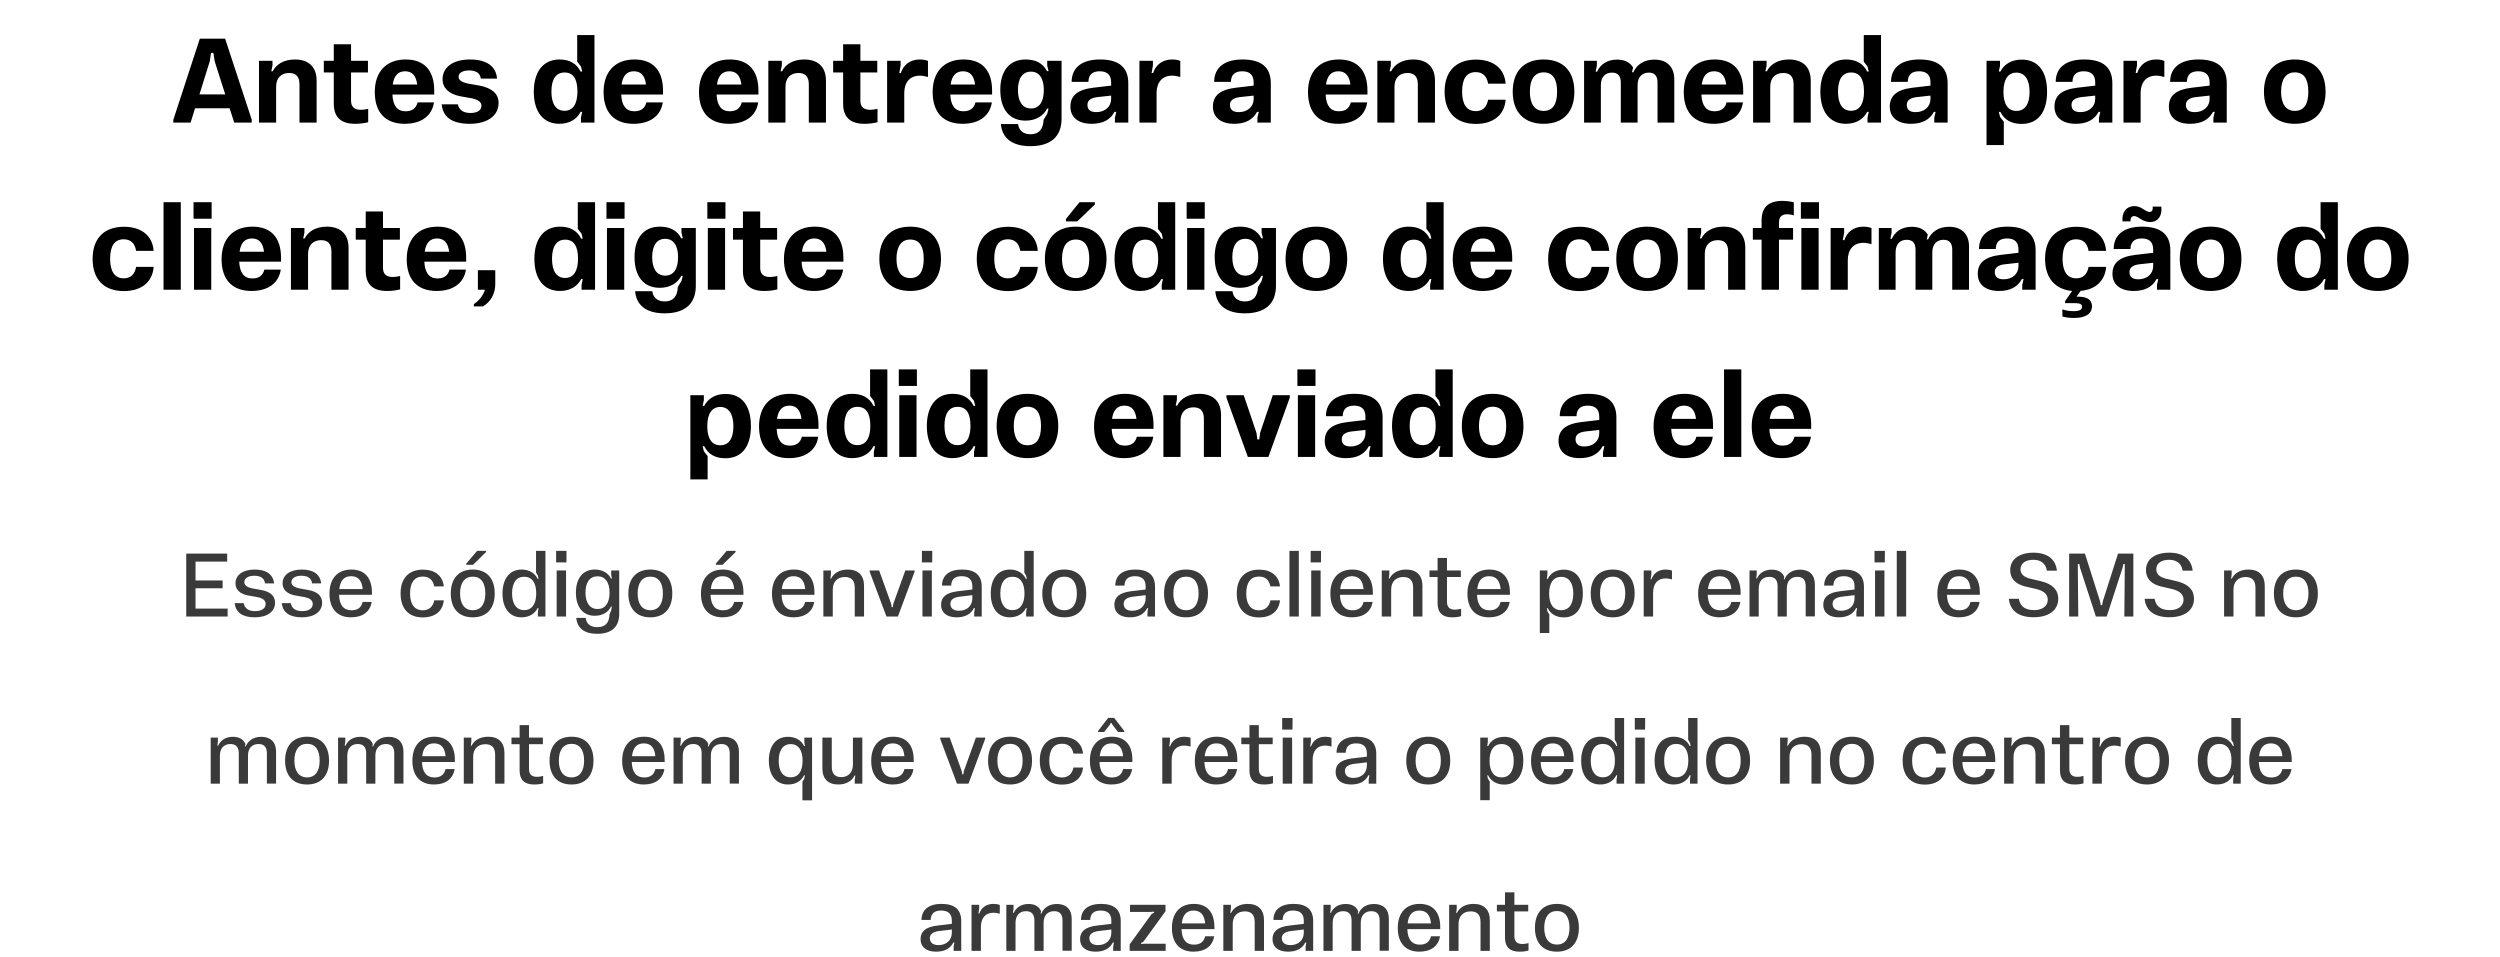 <svg width="329" height="126" viewBox="0 0 329 126" fill="none" xmlns="http://www.w3.org/2000/svg">
<path d="M26.297 5.092H29.625L33.129 15.748V16.132H30.825L30.217 14.244H25.673L25.081 16.132H22.809V15.764L26.297 5.092ZM27.609 8.052L26.249 12.42H29.641L28.249 8.052L28.089 6.964H27.769L27.609 8.052ZM38.803 7.828C40.643 7.828 41.667 8.836 41.667 10.612V16.132H39.411V11.092C39.411 10.1 38.963 9.604 38.051 9.604C37.011 9.604 36.339 10.26 36.339 11.396V16.132H34.083V8.004H35.859V8.628L35.699 9.38H35.891C36.339 8.484 37.331 7.828 38.803 7.828ZM47.478 14.452C47.766 14.452 48.086 14.404 48.454 14.324V16.084C47.894 16.228 47.318 16.292 46.726 16.292C44.854 16.292 43.926 15.412 43.926 13.636V12.676V9.54H42.614V8.004H43.926V5.828H46.198V8.004H48.422V9.54H46.198V12.532V13.252C46.198 14.052 46.63 14.452 47.478 14.452ZM57.145 11.94V12.436H51.641C51.705 13.908 52.281 14.644 53.368 14.644C54.233 14.644 54.761 14.26 54.953 13.476H57.112C56.856 15.204 55.496 16.292 53.257 16.292C50.712 16.292 49.321 14.788 49.321 12.116C49.321 9.428 50.84 7.828 53.385 7.828C55.833 7.828 57.145 9.268 57.145 11.94ZM53.321 9.38C52.392 9.38 51.849 9.956 51.688 11.124H54.904C54.761 9.956 54.233 9.38 53.321 9.38ZM61.823 16.292C59.519 16.292 58.287 15.444 58.127 13.732H60.255C60.415 14.484 60.975 14.868 61.919 14.868C62.799 14.868 63.359 14.532 63.359 13.908C63.359 13.428 62.927 13.108 62.063 12.932L60.527 12.66C59.039 12.356 58.239 11.54 58.239 10.436C58.239 8.852 59.599 7.828 61.855 7.828C64.047 7.828 65.295 8.74 65.407 10.34H63.279C63.167 9.62 62.655 9.268 61.711 9.268C60.863 9.268 60.351 9.604 60.351 10.116C60.351 10.548 60.783 10.836 61.647 11.012L63.135 11.268C64.783 11.604 65.615 12.356 65.615 13.556C65.615 15.236 64.127 16.292 61.823 16.292ZM75.959 8.116V4.612H78.231V16.132H76.455V15.476L76.615 14.724H76.407C75.943 15.636 74.999 16.292 73.607 16.292C71.511 16.292 70.247 14.74 70.247 12.068C70.247 9.396 71.527 7.828 73.623 7.828C74.951 7.828 75.879 8.356 76.407 9.412H76.615L76.455 8.756L75.959 8.116ZM74.295 14.58C75.383 14.58 75.991 13.7 75.991 12.052C75.991 10.372 75.431 9.54 74.295 9.54C73.159 9.54 72.567 10.436 72.567 12.052C72.567 13.668 73.159 14.58 74.295 14.58ZM87.254 11.94V12.436H81.751C81.814 13.908 82.391 14.644 83.478 14.644C84.343 14.644 84.871 14.26 85.062 13.476H87.222C86.966 15.204 85.606 16.292 83.367 16.292C80.823 16.292 79.43 14.788 79.43 12.116C79.43 9.428 80.951 7.828 83.495 7.828C85.942 7.828 87.254 9.268 87.254 11.94ZM83.43 9.38C82.502 9.38 81.959 9.956 81.799 11.124H85.014C84.871 9.956 84.343 9.38 83.43 9.38ZM99.809 11.94V12.436H94.305C94.37 13.908 94.945 14.644 96.034 14.644C96.897 14.644 97.425 14.26 97.618 13.476H99.778C99.522 15.204 98.162 16.292 95.921 16.292C93.377 16.292 91.986 14.788 91.986 12.116C91.986 9.428 93.505 7.828 96.049 7.828C98.498 7.828 99.809 9.268 99.809 11.94ZM95.986 9.38C95.058 9.38 94.513 9.956 94.353 11.124H97.57C97.425 9.956 96.897 9.38 95.986 9.38ZM105.832 7.828C107.672 7.828 108.696 8.836 108.696 10.612V16.132H106.44V11.092C106.44 10.1 105.992 9.604 105.08 9.604C104.04 9.604 103.368 10.26 103.368 11.396V16.132H101.112V8.004H102.888V8.628L102.728 9.38H102.92C103.368 8.484 104.36 7.828 105.832 7.828ZM114.506 14.452C114.794 14.452 115.114 14.404 115.482 14.324V16.084C114.922 16.228 114.346 16.292 113.754 16.292C111.882 16.292 110.954 15.412 110.954 13.636V12.676V9.54H109.642V8.004H110.954V5.828H113.226V8.004H115.45V9.54H113.226V12.532V13.252C113.226 14.052 113.658 14.452 114.506 14.452ZM121.033 7.828C121.465 7.828 121.833 7.892 122.121 8.02V10.132C121.753 10.02 121.385 9.956 121.049 9.956C119.769 9.956 119.001 10.82 119.001 12.244V16.132H116.745V8.004H118.521V8.612L118.345 9.604H118.553C118.873 8.564 119.753 7.828 121.033 7.828ZM130.56 11.94V12.436H125.056C125.12 13.908 125.696 14.644 126.784 14.644C127.648 14.644 128.176 14.26 128.368 13.476H130.528C130.272 15.204 128.912 16.292 126.672 16.292C124.128 16.292 122.736 14.788 122.736 12.116C122.736 9.428 124.256 7.828 126.8 7.828C129.248 7.828 130.56 9.268 130.56 11.94ZM126.736 9.38C125.808 9.38 125.264 9.956 125.104 11.124H128.32C128.176 9.956 127.648 9.38 126.736 9.38ZM137.815 8.628V8.004H139.703V15.604C139.703 17.924 138.343 19.236 135.591 19.236C133.207 19.236 131.863 18.18 131.719 16.324H133.975C134.087 17.156 134.647 17.668 135.607 17.668C136.711 17.668 137.287 17.028 137.335 15.764L137.815 14.98L137.991 14.292H137.799C137.335 15.204 136.375 15.876 134.967 15.876C132.839 15.876 131.639 14.372 131.639 11.828C131.639 9.332 132.839 7.828 134.967 7.828C136.327 7.828 137.255 8.34 137.783 9.364H137.991L137.815 8.628ZM137.367 11.844C137.367 10.308 136.759 9.428 135.671 9.428C134.567 9.428 133.959 10.324 133.959 11.844C133.959 13.38 134.583 14.276 135.671 14.276C136.759 14.276 137.367 13.428 137.367 11.844ZM144.771 7.828C147.251 7.828 148.483 8.868 148.483 10.948V16.132H146.723V15.492L146.899 14.724H146.675C146.115 15.764 145.123 16.292 143.667 16.292C141.875 16.292 140.867 15.428 140.867 14.036C140.867 12.612 141.763 11.796 143.891 11.54L146.227 11.268V10.852C146.227 9.876 145.731 9.38 144.723 9.38C143.747 9.38 143.251 9.844 143.235 10.772H141.027C141.043 8.868 142.403 7.828 144.771 7.828ZM144.275 14.756C145.411 14.756 146.227 14.052 146.227 13.012V12.58L144.339 12.788C143.523 12.9 143.107 13.236 143.107 13.796C143.107 14.436 143.491 14.756 144.275 14.756ZM154.237 7.828C154.669 7.828 155.037 7.892 155.325 8.02V10.132C154.957 10.02 154.589 9.956 154.253 9.956C152.973 9.956 152.205 10.82 152.205 12.244V16.132H149.949V8.004H151.725V8.612L151.549 9.604H151.757C152.077 8.564 152.957 7.828 154.237 7.828ZM163.525 7.828C166.005 7.828 167.237 8.868 167.237 10.948V16.132H165.477V15.492L165.653 14.724H165.429C164.869 15.764 163.877 16.292 162.421 16.292C160.629 16.292 159.621 15.428 159.621 14.036C159.621 12.612 160.517 11.796 162.645 11.54L164.981 11.268V10.852C164.981 9.876 164.485 9.38 163.477 9.38C162.501 9.38 162.005 9.844 161.989 10.772H159.781C159.797 8.868 161.157 7.828 163.525 7.828ZM163.029 14.756C164.165 14.756 164.981 14.052 164.981 13.012V12.58L163.093 12.788C162.277 12.9 161.861 13.236 161.861 13.796C161.861 14.436 162.245 14.756 163.029 14.756ZM179.956 11.94V12.436H174.452C174.516 13.908 175.092 14.644 176.18 14.644C177.044 14.644 177.572 14.26 177.764 13.476H179.924C179.668 15.204 178.308 16.292 176.068 16.292C173.524 16.292 172.132 14.788 172.132 12.116C172.132 9.428 173.652 7.828 176.196 7.828C178.644 7.828 179.956 9.268 179.956 11.94ZM176.132 9.38C175.204 9.38 174.66 9.956 174.5 11.124H177.716C177.572 9.956 177.044 9.38 176.132 9.38ZM185.978 7.828C187.818 7.828 188.842 8.836 188.842 10.612V16.132H186.586V11.092C186.586 10.1 186.138 9.604 185.226 9.604C184.186 9.604 183.514 10.26 183.514 11.396V16.132H181.258V8.004H183.034V8.628L182.874 9.38H183.066C183.514 8.484 184.506 7.828 185.978 7.828ZM194.221 16.308C191.597 16.308 190.109 14.756 190.109 12.068C190.109 9.38 191.613 7.844 194.237 7.844C196.525 7.844 197.997 9.012 198.141 11.012H195.837C195.661 10.004 195.117 9.492 194.205 9.492C193.005 9.492 192.413 10.356 192.413 12.068C192.413 13.732 193.037 14.628 194.205 14.628C195.101 14.628 195.645 14.132 195.837 13.124H198.141C197.997 15.108 196.541 16.308 194.221 16.308ZM203.138 16.292C200.562 16.292 199.074 14.74 199.074 12.068C199.074 9.38 200.562 7.828 203.138 7.828C205.714 7.828 207.186 9.38 207.186 12.068C207.186 14.74 205.746 16.292 203.138 16.292ZM203.138 14.596C204.322 14.596 204.914 13.748 204.914 12.068C204.914 10.372 204.322 9.524 203.138 9.524C201.97 9.524 201.33 10.42 201.33 12.068C201.33 13.684 201.97 14.596 203.138 14.596ZM217.714 7.844C219.378 7.844 220.338 8.804 220.338 10.452V16.132H218.13V10.868C218.13 9.988 217.746 9.556 216.978 9.556C216.082 9.556 215.506 10.164 215.506 11.204V16.132H213.298V10.868C213.298 9.988 212.914 9.556 212.13 9.556C211.234 9.556 210.674 10.164 210.674 11.204V16.132H208.466V8.004H210.146V8.644L209.986 9.428H210.178C210.578 8.516 211.474 7.844 212.802 7.844C213.794 7.844 214.498 8.196 214.914 8.884L214.77 9.508H214.946C215.394 8.532 216.306 7.844 217.714 7.844ZM229.406 11.94V12.436H223.902C223.966 13.908 224.542 14.644 225.63 14.644C226.494 14.644 227.022 14.26 227.214 13.476H229.374C229.118 15.204 227.758 16.292 225.518 16.292C222.974 16.292 221.582 14.788 221.582 12.116C221.582 9.428 223.102 7.828 225.646 7.828C228.094 7.828 229.406 9.268 229.406 11.94ZM225.582 9.38C224.654 9.38 224.11 9.956 223.95 11.124H227.166C227.022 9.956 226.494 9.38 225.582 9.38ZM235.428 7.828C237.268 7.828 238.292 8.836 238.292 10.612V16.132H236.036V11.092C236.036 10.1 235.588 9.604 234.676 9.604C233.636 9.604 232.964 10.26 232.964 11.396V16.132H230.708V8.004H232.484V8.628L232.324 9.38H232.516C232.964 8.484 233.956 7.828 235.428 7.828ZM245.271 8.116V4.612H247.543V16.132H245.767V15.476L245.927 14.724H245.719C245.255 15.636 244.311 16.292 242.919 16.292C240.823 16.292 239.559 14.74 239.559 12.068C239.559 9.396 240.839 7.828 242.935 7.828C244.263 7.828 245.191 8.356 245.719 9.412H245.927L245.767 8.756L245.271 8.116ZM243.607 14.58C244.695 14.58 245.303 13.7 245.303 12.052C245.303 10.372 244.743 9.54 243.607 9.54C242.471 9.54 241.879 10.436 241.879 12.052C241.879 13.668 242.471 14.58 243.607 14.58ZM252.597 7.828C255.077 7.828 256.309 8.868 256.309 10.948V16.132H254.549V15.492L254.725 14.724H254.501C253.941 15.764 252.949 16.292 251.493 16.292C249.701 16.292 248.693 15.428 248.693 14.036C248.693 12.612 249.589 11.796 251.717 11.54L254.053 11.268V10.852C254.053 9.876 253.557 9.38 252.549 9.38C251.573 9.38 251.077 9.844 251.061 10.772H248.853C248.869 8.868 250.229 7.828 252.597 7.828ZM252.101 14.756C253.237 14.756 254.053 14.052 254.053 13.012V12.58L252.165 12.788C251.349 12.9 250.933 13.236 250.933 13.796C250.933 14.436 251.317 14.756 252.101 14.756ZM266.052 7.844C268.212 7.844 269.396 9.38 269.396 12.068C269.396 14.772 268.196 16.308 266.036 16.308C264.708 16.308 263.78 15.78 263.252 14.724H263.044L263.204 15.38L263.7 16.02V19.092H261.428V8.004H263.204V8.66L263.044 9.412H263.252C263.716 8.5 264.66 7.844 266.052 7.844ZM265.364 14.596C266.5 14.596 267.092 13.7 267.092 12.084C267.092 10.484 266.468 9.556 265.364 9.556C264.276 9.556 263.652 10.436 263.652 12.084C263.652 13.732 264.26 14.596 265.364 14.596ZM274.273 7.828C276.753 7.828 277.985 8.868 277.985 10.948V16.132H276.225V15.492L276.401 14.724H276.177C275.617 15.764 274.625 16.292 273.169 16.292C271.377 16.292 270.369 15.428 270.369 14.036C270.369 12.612 271.265 11.796 273.393 11.54L275.729 11.268V10.852C275.729 9.876 275.233 9.38 274.225 9.38C273.249 9.38 272.753 9.844 272.737 10.772H270.529C270.545 8.868 271.905 7.828 274.273 7.828ZM273.777 14.756C274.913 14.756 275.729 14.052 275.729 13.012V12.58L273.841 12.788C273.025 12.9 272.609 13.236 272.609 13.796C272.609 14.436 272.993 14.756 273.777 14.756ZM283.739 7.828C284.171 7.828 284.539 7.892 284.827 8.02V10.132C284.459 10.02 284.091 9.956 283.755 9.956C282.475 9.956 281.707 10.82 281.707 12.244V16.132H279.451V8.004H281.227V8.612L281.051 9.604H281.259C281.579 8.564 282.459 7.828 283.739 7.828ZM289.329 7.828C291.809 7.828 293.041 8.868 293.041 10.948V16.132H291.281V15.492L291.457 14.724H291.233C290.673 15.764 289.681 16.292 288.225 16.292C286.433 16.292 285.425 15.428 285.425 14.036C285.425 12.612 286.321 11.796 288.449 11.54L290.785 11.268V10.852C290.785 9.876 290.289 9.38 289.281 9.38C288.305 9.38 287.809 9.844 287.793 10.772H285.585C285.601 8.868 286.961 7.828 289.329 7.828ZM288.833 14.756C289.969 14.756 290.785 14.052 290.785 13.012V12.58L288.897 12.788C288.081 12.9 287.665 13.236 287.665 13.796C287.665 14.436 288.049 14.756 288.833 14.756ZM301.999 16.292C299.423 16.292 297.935 14.74 297.935 12.068C297.935 9.38 299.423 7.828 301.999 7.828C304.575 7.828 306.047 9.38 306.047 12.068C306.047 14.74 304.607 16.292 301.999 16.292ZM301.999 14.596C303.183 14.596 303.775 13.748 303.775 12.068C303.775 10.372 303.183 9.524 301.999 9.524C300.831 9.524 300.191 10.42 300.191 12.068C300.191 13.684 300.831 14.596 301.999 14.596ZM16.299 38.308C13.675 38.308 12.187 36.756 12.187 34.068C12.187 31.38 13.691 29.844 16.315 29.844C18.603 29.844 20.075 31.012 20.219 33.012H17.915C17.739 32.004 17.195 31.492 16.283 31.492C15.083 31.492 14.491 32.356 14.491 34.068C14.491 35.732 15.115 36.628 16.283 36.628C17.179 36.628 17.723 36.132 17.915 35.124H20.219C20.075 37.108 18.619 38.308 16.299 38.308ZM23.792 38.132H21.52V26.612H23.792V38.132ZM27.851 28.788H25.466V26.612H27.851V28.788ZM27.802 38.132H25.53V30.004H27.802V38.132ZM36.984 33.94V34.436H31.48C31.544 35.908 32.12 36.644 33.208 36.644C34.072 36.644 34.6 36.26 34.792 35.476H36.952C36.696 37.204 35.336 38.292 33.096 38.292C30.552 38.292 29.16 36.788 29.16 34.116C29.16 31.428 30.68 29.828 33.224 29.828C35.672 29.828 36.984 31.268 36.984 33.94ZM33.16 31.38C32.232 31.38 31.688 31.956 31.528 33.124H34.744C34.6 31.956 34.072 31.38 33.16 31.38ZM43.006 29.828C44.846 29.828 45.87 30.836 45.87 32.612V38.132H43.614V33.092C43.614 32.1 43.166 31.604 42.254 31.604C41.214 31.604 40.542 32.26 40.542 33.396V38.132H38.286V30.004H40.062V30.628L39.902 31.38H40.094C40.542 30.484 41.534 29.828 43.006 29.828ZM51.681 36.452C51.969 36.452 52.289 36.404 52.657 36.324V38.084C52.097 38.228 51.521 38.292 50.929 38.292C49.057 38.292 48.129 37.412 48.129 35.636V34.676V31.54H46.817V30.004H48.129V27.828H50.401V30.004H52.625V31.54H50.401V34.532V35.252C50.401 36.052 50.833 36.452 51.681 36.452ZM61.348 33.94V34.436H55.844C55.908 35.908 56.484 36.644 57.572 36.644C58.436 36.644 58.964 36.26 59.156 35.476H61.316C61.06 37.204 59.7 38.292 57.46 38.292C54.916 38.292 53.524 36.788 53.524 34.116C53.524 31.428 55.044 29.828 57.588 29.828C60.036 29.828 61.348 31.268 61.348 33.94ZM57.524 31.38C56.596 31.38 56.052 31.956 55.892 33.124H59.108C58.964 31.956 58.436 31.38 57.524 31.38ZM62.89 38.132V35.556H65.178V37.412C65.178 38.628 64.57 39.732 63.562 40.324H62.362V40.02C63.098 39.524 63.578 38.884 63.818 38.132H62.89ZM76.037 30.116V26.612H78.309V38.132H76.533V37.476L76.693 36.724H76.485C76.021 37.636 75.077 38.292 73.685 38.292C71.589 38.292 70.325 36.74 70.325 34.068C70.325 31.396 71.605 29.828 73.701 29.828C75.029 29.828 75.957 30.356 76.485 31.412H76.693L76.533 30.756L76.037 30.116ZM74.373 36.58C75.461 36.58 76.069 35.7 76.069 34.052C76.069 32.372 75.509 31.54 74.373 31.54C73.237 31.54 72.645 32.436 72.645 34.052C72.645 35.668 73.237 36.58 74.373 36.58ZM82.195 28.788H79.811V26.612H82.195V28.788ZM82.147 38.132H79.876V30.004H82.147V38.132ZM89.681 30.628V30.004H91.569V37.604C91.569 39.924 90.209 41.236 87.457 41.236C85.073 41.236 83.729 40.18 83.585 38.324H85.841C85.953 39.156 86.513 39.668 87.473 39.668C88.577 39.668 89.153 39.028 89.201 37.764L89.681 36.98L89.857 36.292H89.665C89.201 37.204 88.241 37.876 86.833 37.876C84.705 37.876 83.505 36.372 83.505 33.828C83.505 31.332 84.705 29.828 86.833 29.828C88.193 29.828 89.121 30.34 89.649 31.364H89.857L89.681 30.628ZM89.233 33.844C89.233 32.308 88.625 31.428 87.537 31.428C86.433 31.428 85.825 32.324 85.825 33.844C85.825 35.38 86.449 36.276 87.537 36.276C88.625 36.276 89.233 35.428 89.233 33.844ZM95.469 28.788H93.085V26.612H95.469V28.788ZM95.421 38.132H93.149V30.004H95.421V38.132ZM101.323 36.452C101.611 36.452 101.931 36.404 102.299 36.324V38.084C101.739 38.228 101.163 38.292 100.571 38.292C98.699 38.292 97.771 37.412 97.771 35.636V34.676V31.54H96.459V30.004H97.771V27.828H100.043V30.004H102.267V31.54H100.043V34.532V35.252C100.043 36.052 100.475 36.452 101.323 36.452ZM110.99 33.94V34.436H105.486C105.55 35.908 106.126 36.644 107.214 36.644C108.078 36.644 108.606 36.26 108.798 35.476H110.958C110.702 37.204 109.342 38.292 107.102 38.292C104.558 38.292 103.166 36.788 103.166 34.116C103.166 31.428 104.686 29.828 107.23 29.828C109.678 29.828 110.99 31.268 110.99 33.94ZM107.166 31.38C106.238 31.38 105.694 31.956 105.534 33.124H108.75C108.606 31.956 108.078 31.38 107.166 31.38ZM119.785 38.292C117.209 38.292 115.721 36.74 115.721 34.068C115.721 31.38 117.209 29.828 119.785 29.828C122.361 29.828 123.833 31.38 123.833 34.068C123.833 36.74 122.393 38.292 119.785 38.292ZM119.785 36.596C120.969 36.596 121.561 35.748 121.561 34.068C121.561 32.372 120.969 31.524 119.785 31.524C118.617 31.524 117.977 32.42 117.977 34.068C117.977 35.684 118.617 36.596 119.785 36.596ZM132.653 38.308C130.029 38.308 128.541 36.756 128.541 34.068C128.541 31.38 130.045 29.844 132.669 29.844C134.957 29.844 136.429 31.012 136.573 33.012H134.269C134.093 32.004 133.549 31.492 132.637 31.492C131.437 31.492 130.845 32.356 130.845 34.068C130.845 35.732 131.469 36.628 132.637 36.628C133.533 36.628 134.077 36.132 134.269 35.124H136.573C136.429 37.108 134.973 38.308 132.653 38.308ZM141.762 29.14H140.274V28.82L142.066 26.612H144.082V26.916L141.762 29.14ZM141.57 38.292C138.994 38.292 137.506 36.74 137.506 34.068C137.506 31.38 138.994 29.828 141.57 29.828C144.146 29.828 145.618 31.38 145.618 34.068C145.618 36.74 144.178 38.292 141.57 38.292ZM141.57 36.596C142.754 36.596 143.346 35.748 143.346 34.068C143.346 32.372 142.754 31.524 141.57 31.524C140.402 31.524 139.762 32.42 139.762 34.068C139.762 35.684 140.402 36.596 141.57 36.596ZM152.386 30.116V26.612H154.658V38.132H152.882V37.476L153.042 36.724H152.834C152.37 37.636 151.426 38.292 150.034 38.292C147.938 38.292 146.674 36.74 146.674 34.068C146.674 31.396 147.954 29.828 150.05 29.828C151.378 29.828 152.306 30.356 152.834 31.412H153.042L152.882 30.756L152.386 30.116ZM150.722 36.58C151.81 36.58 152.418 35.7 152.418 34.052C152.418 32.372 151.858 31.54 150.722 31.54C149.586 31.54 148.994 32.436 148.994 34.052C148.994 35.668 149.586 36.58 150.722 36.58ZM158.545 28.788H156.161V26.612H158.545V28.788ZM158.497 38.132H156.225V30.004H158.497V38.132ZM166.03 30.628V30.004H167.918V37.604C167.918 39.924 166.558 41.236 163.806 41.236C161.422 41.236 160.078 40.18 159.934 38.324H162.19C162.302 39.156 162.862 39.668 163.822 39.668C164.926 39.668 165.502 39.028 165.55 37.764L166.03 36.98L166.206 36.292H166.014C165.55 37.204 164.59 37.876 163.182 37.876C161.054 37.876 159.854 36.372 159.854 33.828C159.854 31.332 161.054 29.828 163.182 29.828C164.542 29.828 165.47 30.34 165.998 31.364H166.206L166.03 30.628ZM165.582 33.844C165.582 32.308 164.974 31.428 163.886 31.428C162.782 31.428 162.174 32.324 162.174 33.844C162.174 35.38 162.798 36.276 163.886 36.276C164.974 36.276 165.582 35.428 165.582 33.844ZM173.243 38.292C170.667 38.292 169.179 36.74 169.179 34.068C169.179 31.38 170.667 29.828 173.243 29.828C175.819 29.828 177.291 31.38 177.291 34.068C177.291 36.74 175.851 38.292 173.243 38.292ZM173.243 36.596C174.427 36.596 175.019 35.748 175.019 34.068C175.019 32.372 174.427 31.524 173.243 31.524C172.075 31.524 171.435 32.42 171.435 34.068C171.435 35.684 172.075 36.596 173.243 36.596ZM187.711 30.116V26.612H189.983V38.132H188.207V37.476L188.367 36.724H188.159C187.695 37.636 186.751 38.292 185.359 38.292C183.263 38.292 181.999 36.74 181.999 34.068C181.999 31.396 183.279 29.828 185.375 29.828C186.703 29.828 187.631 30.356 188.159 31.412H188.367L188.207 30.756L187.711 30.116ZM186.047 36.58C187.135 36.58 187.743 35.7 187.743 34.052C187.743 32.372 187.183 31.54 186.047 31.54C184.911 31.54 184.319 32.436 184.319 34.052C184.319 35.668 184.911 36.58 186.047 36.58ZM199.007 33.94V34.436H193.503C193.567 35.908 194.143 36.644 195.231 36.644C196.095 36.644 196.623 36.26 196.815 35.476H198.975C198.719 37.204 197.359 38.292 195.119 38.292C192.575 38.292 191.183 36.788 191.183 34.116C191.183 31.428 192.703 29.828 195.247 29.828C197.695 29.828 199.007 31.268 199.007 33.94ZM195.183 31.38C194.255 31.38 193.711 31.956 193.551 33.124H196.767C196.623 31.956 196.095 31.38 195.183 31.38ZM207.85 38.308C205.226 38.308 203.738 36.756 203.738 34.068C203.738 31.38 205.242 29.844 207.866 29.844C210.154 29.844 211.626 31.012 211.77 33.012H209.466C209.29 32.004 208.746 31.492 207.834 31.492C206.634 31.492 206.042 32.356 206.042 34.068C206.042 35.732 206.666 36.628 207.834 36.628C208.73 36.628 209.274 36.132 209.466 35.124H211.77C211.626 37.108 210.17 38.308 207.85 38.308ZM216.767 38.292C214.191 38.292 212.703 36.74 212.703 34.068C212.703 31.38 214.191 29.828 216.767 29.828C219.343 29.828 220.815 31.38 220.815 34.068C220.815 36.74 219.375 38.292 216.767 38.292ZM216.767 36.596C217.951 36.596 218.543 35.748 218.543 34.068C218.543 32.372 217.951 31.524 216.767 31.524C215.599 31.524 214.959 32.42 214.959 34.068C214.959 35.684 215.599 36.596 216.767 36.596ZM226.815 29.828C228.655 29.828 229.679 30.836 229.679 32.612V38.132H227.423V33.092C227.423 32.1 226.975 31.604 226.063 31.604C225.023 31.604 224.351 32.26 224.351 33.396V38.132H222.095V30.004H223.871V30.628L223.711 31.38H223.903C224.351 30.484 225.343 29.828 226.815 29.828ZM235.201 28.196C234.481 28.196 234.113 28.548 234.113 29.268V30.004H235.969V31.54H234.113V38.132H231.825V31.54H230.673V30.004H231.825V29.044C231.825 27.316 232.657 26.452 234.561 26.436C235.185 26.452 235.681 26.516 236.065 26.628V28.34C235.777 28.244 235.489 28.196 235.201 28.196ZM239.379 28.788H236.995V26.612H239.379V28.788ZM239.331 38.132H237.059V30.004H239.331V38.132ZM245.2 29.828C245.632 29.828 246 29.892 246.288 30.02V32.132C245.92 32.02 245.552 31.956 245.216 31.956C243.936 31.956 243.168 32.82 243.168 34.244V38.132H240.912V30.004H242.688V30.612L242.512 31.604H242.72C243.04 30.564 243.92 29.828 245.2 29.828ZM256.5 29.844C258.164 29.844 259.124 30.804 259.124 32.452V38.132H256.916V32.868C256.916 31.988 256.532 31.556 255.764 31.556C254.868 31.556 254.292 32.164 254.292 33.204V38.132H252.084V32.868C252.084 31.988 251.7 31.556 250.916 31.556C250.02 31.556 249.46 32.164 249.46 33.204V38.132H247.252V30.004H248.932V30.644L248.772 31.428H248.964C249.364 30.516 250.26 29.844 251.588 29.844C252.58 29.844 253.284 30.196 253.7 30.884L253.556 31.508H253.732C254.18 30.532 255.092 29.844 256.5 29.844ZM264.176 29.828C266.656 29.828 267.888 30.868 267.888 32.948V38.132H266.128V37.492L266.304 36.724H266.08C265.52 37.764 264.528 38.292 263.072 38.292C261.28 38.292 260.272 37.428 260.272 36.036C260.272 34.612 261.168 33.796 263.296 33.54L265.632 33.268V32.852C265.632 31.876 265.136 31.38 264.128 31.38C263.152 31.38 262.656 31.844 262.64 32.772H260.432C260.448 30.868 261.808 29.828 264.176 29.828ZM263.68 36.756C264.816 36.756 265.632 36.052 265.632 35.012V34.58L263.744 34.788C262.928 34.9 262.512 35.236 262.512 35.796C262.512 36.436 262.896 36.756 263.68 36.756ZM273.226 36.628C274.122 36.628 274.666 36.132 274.858 35.124H277.162C277.034 36.932 275.802 38.1 273.818 38.276L273.274 39.044H273.514C274.714 39.044 275.306 39.476 275.306 40.324C275.306 41.284 274.442 41.844 272.986 41.844C272.362 41.844 271.834 41.78 271.418 41.652L271.402 40.708C271.85 40.868 272.346 40.948 272.89 40.948C273.642 40.948 274.01 40.756 273.994 40.356C274.01 40.052 273.722 39.892 273.098 39.892H271.77V39.62L272.698 38.292C270.41 38.084 269.13 36.548 269.13 34.068C269.13 31.38 270.634 29.844 273.258 29.844C275.546 29.844 277.018 31.012 277.162 33.012H274.858C274.682 32.004 274.138 31.492 273.226 31.492C272.026 31.492 271.434 32.356 271.434 34.068C271.434 35.732 272.058 36.628 273.226 36.628ZM280.383 29.14H279.327C279.199 28.036 279.759 27.124 280.911 27.124C281.279 27.124 281.647 27.252 282.031 27.508C282.415 27.764 282.687 27.892 282.847 27.892C283.199 27.892 283.343 27.652 283.295 27.188H284.431C284.559 28.34 284.047 29.22 282.943 29.22C282.543 29.22 282.143 29.092 281.727 28.836C281.327 28.564 281.039 28.436 280.895 28.436C280.511 28.436 280.335 28.676 280.383 29.14ZM281.903 29.828C284.383 29.828 285.615 30.868 285.615 32.948V38.132H283.855V37.492L284.031 36.724H283.807C283.247 37.764 282.255 38.292 280.799 38.292C279.007 38.292 277.999 37.428 277.999 36.036C277.999 34.612 278.895 33.796 281.023 33.54L283.359 33.268V32.852C283.359 31.876 282.863 31.38 281.855 31.38C280.879 31.38 280.383 31.844 280.367 32.772H278.159C278.175 30.868 279.535 29.828 281.903 29.828ZM281.407 36.756C282.543 36.756 283.359 36.052 283.359 35.012V34.58L281.471 34.788C280.655 34.9 280.239 35.236 280.239 35.796C280.239 36.436 280.623 36.756 281.407 36.756ZM290.921 38.292C288.345 38.292 286.857 36.74 286.857 34.068C286.857 31.38 288.345 29.828 290.921 29.828C293.497 29.828 294.969 31.38 294.969 34.068C294.969 36.74 293.529 38.292 290.921 38.292ZM290.921 36.596C292.105 36.596 292.697 35.748 292.697 34.068C292.697 32.372 292.105 31.524 290.921 31.524C289.753 31.524 289.113 32.42 289.113 34.068C289.113 35.684 289.753 36.596 290.921 36.596ZM305.389 30.116V26.612H307.661V38.132H305.885V37.476L306.045 36.724H305.837C305.373 37.636 304.429 38.292 303.037 38.292C300.941 38.292 299.677 36.74 299.677 34.068C299.677 31.396 300.957 29.828 303.053 29.828C304.381 29.828 305.309 30.356 305.837 31.412H306.045L305.885 30.756L305.389 30.116ZM303.725 36.58C304.813 36.58 305.421 35.7 305.421 34.052C305.421 32.372 304.861 31.54 303.725 31.54C302.589 31.54 301.997 32.436 301.997 34.052C301.997 35.668 302.589 36.58 303.725 36.58ZM312.925 38.292C310.349 38.292 308.861 36.74 308.861 34.068C308.861 31.38 310.349 29.828 312.925 29.828C315.501 29.828 316.973 31.38 316.973 34.068C316.973 36.74 315.533 38.292 312.925 38.292ZM312.925 36.596C314.109 36.596 314.701 35.748 314.701 34.068C314.701 32.372 314.109 31.524 312.925 31.524C311.757 31.524 311.117 32.42 311.117 34.068C311.117 35.684 311.757 36.596 312.925 36.596ZM95.476 51.844C97.636 51.844 98.82 53.38 98.82 56.068C98.82 58.772 97.62 60.308 95.46 60.308C94.132 60.308 93.204 59.78 92.676 58.724H92.468L92.628 59.38L93.124 60.02V63.092H90.852V52.004H92.628V52.66L92.468 53.412H92.676C93.14 52.5 94.084 51.844 95.476 51.844ZM94.788 58.596C95.924 58.596 96.516 57.7 96.516 56.084C96.516 54.484 95.892 53.556 94.788 53.556C93.7 53.556 93.076 54.436 93.076 56.084C93.076 57.732 93.684 58.596 94.788 58.596ZM107.714 55.94V56.436H102.21C102.274 57.908 102.85 58.644 103.938 58.644C104.802 58.644 105.33 58.26 105.522 57.476H107.682C107.426 59.204 106.066 60.292 103.826 60.292C101.282 60.292 99.89 58.788 99.89 56.116C99.89 53.428 101.41 51.828 103.954 51.828C106.402 51.828 107.714 53.268 107.714 55.94ZM103.89 53.38C102.962 53.38 102.418 53.956 102.258 55.124H105.474C105.33 53.956 104.802 53.38 103.89 53.38ZM114.504 52.116V48.612H116.776V60.132H115V59.476L115.16 58.724H114.952C114.488 59.636 113.544 60.292 112.152 60.292C110.056 60.292 108.792 58.74 108.792 56.068C108.792 53.396 110.072 51.828 112.168 51.828C113.496 51.828 114.424 52.356 114.952 53.412H115.16L115 52.756L114.504 52.116ZM112.84 58.58C113.928 58.58 114.536 57.7 114.536 56.052C114.536 54.372 113.976 53.54 112.84 53.54C111.704 53.54 111.112 54.436 111.112 56.052C111.112 57.668 111.704 58.58 112.84 58.58ZM120.663 50.788H118.279V48.612H120.663V50.788ZM120.615 60.132H118.343V52.004H120.615V60.132ZM127.684 52.116V48.612H129.956V60.132H128.18V59.476L128.34 58.724H128.132C127.668 59.636 126.724 60.292 125.332 60.292C123.236 60.292 121.972 58.74 121.972 56.068C121.972 53.396 123.252 51.828 125.348 51.828C126.676 51.828 127.604 52.356 128.132 53.412H128.34L128.18 52.756L127.684 52.116ZM126.02 58.58C127.108 58.58 127.716 57.7 127.716 56.052C127.716 54.372 127.156 53.54 126.02 53.54C124.884 53.54 124.292 54.436 124.292 56.052C124.292 57.668 124.884 58.58 126.02 58.58ZM135.22 60.292C132.644 60.292 131.156 58.74 131.156 56.068C131.156 53.38 132.644 51.828 135.22 51.828C137.796 51.828 139.268 53.38 139.268 56.068C139.268 58.74 137.828 60.292 135.22 60.292ZM135.22 58.596C136.404 58.596 136.996 57.748 136.996 56.068C136.996 54.372 136.404 53.524 135.22 53.524C134.052 53.524 133.412 54.42 133.412 56.068C133.412 57.684 134.052 58.596 135.22 58.596ZM151.801 55.94V56.436H146.297C146.361 57.908 146.937 58.644 148.025 58.644C148.889 58.644 149.417 58.26 149.609 57.476H151.769C151.513 59.204 150.153 60.292 147.913 60.292C145.369 60.292 143.977 58.788 143.977 56.116C143.977 53.428 145.497 51.828 148.041 51.828C150.489 51.828 151.801 53.268 151.801 55.94ZM147.977 53.38C147.049 53.38 146.505 53.956 146.345 55.124H149.561C149.417 53.956 148.889 53.38 147.977 53.38ZM157.823 51.828C159.663 51.828 160.687 52.836 160.687 54.612V60.132H158.431V55.092C158.431 54.1 157.983 53.604 157.071 53.604C156.031 53.604 155.359 54.26 155.359 55.396V60.132H153.103V52.004H154.879V52.628L154.719 53.38H154.911C155.359 52.484 156.351 51.828 157.823 51.828ZM166.92 60.132H164.216L161.4 52.34V52.004H163.672L165.352 56.964L165.464 57.828H165.72L165.832 56.964L167.496 52.004H169.736V52.324L166.92 60.132ZM173.121 50.788H170.737V48.612H173.121V50.788ZM173.073 60.132H170.801V52.004H173.073V60.132ZM178.238 51.828C180.718 51.828 181.95 52.868 181.95 54.948V60.132H180.19V59.492L180.366 58.724H180.142C179.582 59.764 178.59 60.292 177.134 60.292C175.342 60.292 174.334 59.428 174.334 58.036C174.334 56.612 175.23 55.796 177.358 55.54L179.694 55.268V54.852C179.694 53.876 179.198 53.38 178.19 53.38C177.214 53.38 176.718 53.844 176.702 54.772H174.494C174.51 52.868 175.87 51.828 178.238 51.828ZM177.742 58.756C178.878 58.756 179.694 58.052 179.694 57.012V56.58L177.806 56.788C176.99 56.9 176.574 57.236 176.574 57.796C176.574 58.436 176.958 58.756 177.742 58.756ZM188.904 52.116V48.612H191.176V60.132H189.4V59.476L189.56 58.724H189.352C188.888 59.636 187.944 60.292 186.552 60.292C184.456 60.292 183.192 58.74 183.192 56.068C183.192 53.396 184.472 51.828 186.568 51.828C187.896 51.828 188.824 52.356 189.352 53.412H189.56L189.4 52.756L188.904 52.116ZM187.24 58.58C188.328 58.58 188.936 57.7 188.936 56.052C188.936 54.372 188.376 53.54 187.24 53.54C186.104 53.54 185.512 54.436 185.512 56.052C185.512 57.668 186.104 58.58 187.24 58.58ZM196.44 60.292C193.864 60.292 192.376 58.74 192.376 56.068C192.376 53.38 193.864 51.828 196.44 51.828C199.016 51.828 200.488 53.38 200.488 56.068C200.488 58.74 199.048 60.292 196.44 60.292ZM196.44 58.596C197.624 58.596 198.216 57.748 198.216 56.068C198.216 54.372 197.624 53.524 196.44 53.524C195.272 53.524 194.632 54.42 194.632 56.068C194.632 57.684 195.272 58.596 196.44 58.596ZM209.005 51.828C211.485 51.828 212.717 52.868 212.717 54.948V60.132H210.957V59.492L211.133 58.724H210.909C210.349 59.764 209.357 60.292 207.901 60.292C206.109 60.292 205.101 59.428 205.101 58.036C205.101 56.612 205.997 55.796 208.125 55.54L210.461 55.268V54.852C210.461 53.876 209.965 53.38 208.957 53.38C207.981 53.38 207.485 53.844 207.469 54.772H205.261C205.277 52.868 206.637 51.828 209.005 51.828ZM208.509 58.756C209.645 58.756 210.461 58.052 210.461 57.012V56.58L208.573 56.788C207.757 56.9 207.341 57.236 207.341 57.796C207.341 58.436 207.725 58.756 208.509 58.756ZM225.435 55.94V56.436H219.931C219.995 57.908 220.571 58.644 221.659 58.644C222.523 58.644 223.051 58.26 223.243 57.476H225.403C225.147 59.204 223.787 60.292 221.547 60.292C219.003 60.292 217.611 58.788 217.611 56.116C217.611 53.428 219.131 51.828 221.675 51.828C224.123 51.828 225.435 53.268 225.435 55.94ZM221.611 53.38C220.683 53.38 220.139 53.956 219.979 55.124H223.195C223.051 53.956 222.523 53.38 221.611 53.38ZM229.154 60.132H226.882V48.612H229.154V60.132ZM238.35 55.94V56.436H232.846C232.91 57.908 233.486 58.644 234.574 58.644C235.438 58.644 235.966 58.26 236.158 57.476H238.318C238.062 59.204 236.702 60.292 234.462 60.292C231.918 60.292 230.526 58.788 230.526 56.116C230.526 53.428 232.046 51.828 234.59 51.828C237.038 51.828 238.35 53.268 238.35 55.94ZM234.526 53.38C233.598 53.38 233.054 53.956 232.894 55.124H236.11C235.966 53.956 235.438 53.38 234.526 53.38Z" fill="black"/>
<path d="M25.733 77.412V80.088H29.957V81.132H24.509V72.852H29.897V73.908H25.733V76.392H29.297V77.412H25.733ZM33.545 81.24C31.913 81.24 31.025 80.616 30.881 79.368H32.069C32.201 80.076 32.705 80.424 33.581 80.424C34.409 80.424 34.961 80.076 34.961 79.488C34.961 79.02 34.601 78.72 33.869 78.576L32.633 78.36C31.565 78.156 30.989 77.58 30.989 76.776C30.989 75.672 31.949 74.952 33.533 74.952C35.033 74.952 35.957 75.588 36.065 76.776H34.877C34.793 76.104 34.313 75.768 33.461 75.768C32.645 75.768 32.153 76.116 32.153 76.608C32.153 77.016 32.513 77.292 33.221 77.436L34.421 77.652C35.609 77.88 36.197 78.444 36.197 79.32C36.197 80.484 35.165 81.24 33.545 81.24ZM39.741 81.24C38.109 81.24 37.221 80.616 37.077 79.368H38.265C38.397 80.076 38.901 80.424 39.777 80.424C40.605 80.424 41.157 80.076 41.157 79.488C41.157 79.02 40.797 78.72 40.065 78.576L38.829 78.36C37.761 78.156 37.185 77.58 37.185 76.776C37.185 75.672 38.145 74.952 39.729 74.952C41.229 74.952 42.153 75.588 42.261 76.776H41.073C40.989 76.104 40.509 75.768 39.657 75.768C38.841 75.768 38.349 76.116 38.349 76.608C38.349 77.016 38.709 77.292 39.417 77.436L40.617 77.652C41.805 77.88 42.393 78.444 42.393 79.32C42.393 80.484 41.361 81.24 39.741 81.24ZM48.95 78.012V78.276H44.618C44.666 79.632 45.218 80.316 46.262 80.316C47.066 80.316 47.558 79.944 47.726 79.212H48.914C48.722 80.472 47.75 81.24 46.202 81.24C44.366 81.24 43.358 80.088 43.358 78.12C43.358 76.14 44.426 74.952 46.238 74.952C48.002 74.952 48.95 76.056 48.95 78.012ZM46.202 75.828C45.29 75.828 44.774 76.392 44.654 77.52H47.726C47.63 76.392 47.126 75.828 46.202 75.828ZM55.644 81.252C53.76 81.252 52.716 80.076 52.716 78.096C52.716 76.128 53.772 74.964 55.656 74.964C57.24 74.964 58.272 75.78 58.404 77.172H57.144C56.976 76.308 56.472 75.876 55.644 75.876C54.54 75.876 53.964 76.668 53.964 78.096C53.964 79.524 54.552 80.316 55.644 80.316C56.448 80.316 56.988 79.836 57.144 79.008H58.404C58.272 80.412 57.264 81.252 55.644 81.252ZM62.25 74.328H61.362V74.172L62.79 72.492H63.966V72.648L62.25 74.328ZM62.214 74.952C64.074 74.952 65.106 76.128 65.106 78.096C65.106 80.064 64.074 81.24 62.214 81.24C60.354 81.24 59.322 80.064 59.322 78.096C59.322 76.128 60.378 74.952 62.214 74.952ZM62.226 80.304C63.294 80.304 63.87 79.488 63.87 78.096C63.87 76.692 63.294 75.888 62.226 75.888C61.134 75.888 60.546 76.704 60.546 78.096C60.546 79.488 61.134 80.304 62.226 80.304ZM70.544 75.348V72.492H71.78V81.132H70.784V80.58L70.868 80.028H70.748C70.4 80.748 69.668 81.24 68.624 81.24C67.052 81.24 66.128 80.028 66.128 78.108C66.128 76.176 67.064 74.952 68.636 74.952C69.68 74.952 70.412 75.456 70.748 76.176H70.868L70.784 75.756L70.544 75.348ZM68.984 80.292C69.992 80.292 70.568 79.488 70.568 78.096C70.568 76.668 69.992 75.9 68.984 75.9C67.94 75.9 67.388 76.716 67.388 78.096C67.388 79.476 67.964 80.292 68.984 80.292ZM74.541 74.016H73.185V72.492H74.553L74.541 74.016ZM74.493 81.132H73.257V75.072H74.493V81.132ZM80.434 75.6V75.072H81.49V80.796C81.49 82.464 80.518 83.412 78.586 83.412C76.906 83.412 75.946 82.656 75.838 81.312H77.074C77.158 82.092 77.698 82.536 78.598 82.536C79.642 82.536 80.17 81.984 80.206 80.88L80.434 80.304L80.518 79.824H80.41C80.062 80.544 79.318 81.036 78.274 81.036C76.69 81.036 75.79 79.86 75.79 77.988C75.79 76.128 76.69 74.952 78.274 74.952C79.318 74.952 80.062 75.432 80.398 76.14H80.518L80.434 75.6ZM78.646 80.148C79.642 80.148 80.218 79.368 80.218 77.988C80.218 76.632 79.642 75.84 78.646 75.84C77.602 75.84 77.05 76.656 77.05 77.988C77.05 79.344 77.626 80.148 78.646 80.148ZM85.582 74.952C87.442 74.952 88.474 76.128 88.474 78.096C88.474 80.064 87.442 81.24 85.582 81.24C83.722 81.24 82.69 80.064 82.69 78.096C82.69 76.128 83.746 74.952 85.582 74.952ZM85.594 80.304C86.662 80.304 87.238 79.488 87.238 78.096C87.238 76.692 86.662 75.888 85.594 75.888C84.502 75.888 83.914 76.704 83.914 78.096C83.914 79.488 84.502 80.304 85.594 80.304ZM96.806 72.492V72.648L95.091 74.328H94.203V74.172L95.63 72.492H96.806ZM97.838 78.012V78.276H93.507C93.555 79.632 94.106 80.316 95.15 80.316C95.954 80.316 96.447 79.944 96.615 79.212H97.802C97.611 80.472 96.638 81.24 95.091 81.24C93.254 81.24 92.246 80.088 92.246 78.12C92.246 76.14 93.314 74.952 95.126 74.952C96.891 74.952 97.838 76.056 97.838 78.012ZM95.091 75.828C94.178 75.828 93.662 76.392 93.543 77.52H96.615C96.519 76.392 96.014 75.828 95.091 75.828ZM107.184 78.012V78.276H102.852C102.9 79.632 103.452 80.316 104.496 80.316C105.3 80.316 105.792 79.944 105.96 79.212H107.148C106.956 80.472 105.984 81.24 104.436 81.24C102.6 81.24 101.592 80.088 101.592 78.12C101.592 76.14 102.66 74.952 104.472 74.952C106.236 74.952 107.184 76.056 107.184 78.012ZM104.436 75.828C103.524 75.828 103.008 76.392 102.888 77.52H105.96C105.864 76.392 105.36 75.828 104.436 75.828ZM111.572 74.952C112.928 74.952 113.708 75.708 113.708 77.088V81.132H112.484V77.328C112.484 76.404 112.052 75.936 111.188 75.936C110.216 75.936 109.592 76.548 109.592 77.604V81.132H108.356V75.072H109.352V75.588L109.28 76.14H109.376C109.712 75.456 110.456 74.952 111.572 74.952ZM118.168 81.132H116.656L114.448 75.24V75.072H115.696L117.28 79.476L117.34 79.896H117.496L117.556 79.476L119.14 75.072H120.364V75.228L118.168 81.132ZM122.679 74.016H121.323V72.492H122.691L122.679 74.016ZM122.631 81.132H121.395V75.072H122.631V81.132ZM126.605 74.952C128.333 74.952 129.197 75.708 129.197 77.208V81.132H128.201V80.58L128.297 80.028H128.165C127.757 80.832 127.001 81.24 125.885 81.24C124.589 81.24 123.845 80.616 123.845 79.596C123.845 78.6 124.481 78 126.029 77.808L127.961 77.58V77.16C127.961 76.272 127.493 75.828 126.557 75.828C125.657 75.828 125.201 76.236 125.177 77.064H123.965C123.977 75.684 124.961 74.952 126.605 74.952ZM126.197 80.376C127.253 80.376 127.961 79.728 127.961 78.732V78.324L126.245 78.528C125.465 78.636 125.069 78.948 125.069 79.464C125.069 80.052 125.489 80.376 126.197 80.376ZM134.799 75.348V72.492H136.035V81.132H135.039V80.58L135.123 80.028H135.003C134.655 80.748 133.923 81.24 132.879 81.24C131.307 81.24 130.383 80.028 130.383 78.108C130.383 76.176 131.319 74.952 132.891 74.952C133.935 74.952 134.667 75.456 135.003 76.176H135.123L135.039 75.756L134.799 75.348ZM133.239 80.292C134.247 80.292 134.823 79.488 134.823 78.096C134.823 76.668 134.247 75.9 133.239 75.9C132.195 75.9 131.643 76.716 131.643 78.096C131.643 79.476 132.219 80.292 133.239 80.292ZM140.058 74.952C141.918 74.952 142.95 76.128 142.95 78.096C142.95 80.064 141.918 81.24 140.058 81.24C138.198 81.24 137.166 80.064 137.166 78.096C137.166 76.128 138.222 74.952 140.058 74.952ZM140.07 80.304C141.138 80.304 141.714 79.488 141.714 78.096C141.714 76.692 141.138 75.888 140.07 75.888C138.978 75.888 138.39 76.704 138.39 78.096C138.39 79.488 138.978 80.304 140.07 80.304ZM149.41 74.952C151.138 74.952 152.002 75.708 152.002 77.208V81.132H151.006V80.58L151.102 80.028H150.97C150.562 80.832 149.806 81.24 148.69 81.24C147.394 81.24 146.65 80.616 146.65 79.596C146.65 78.6 147.286 78 148.834 77.808L150.766 77.58V77.16C150.766 76.272 150.298 75.828 149.362 75.828C148.462 75.828 148.006 76.236 147.982 77.064H146.77C146.782 75.684 147.766 74.952 149.41 74.952ZM149.002 80.376C150.058 80.376 150.766 79.728 150.766 78.732V78.324L149.05 78.528C148.27 78.636 147.874 78.948 147.874 79.464C147.874 80.052 148.294 80.376 149.002 80.376ZM156.081 74.952C157.941 74.952 158.973 76.128 158.973 78.096C158.973 80.064 157.941 81.24 156.081 81.24C154.221 81.24 153.189 80.064 153.189 78.096C153.189 76.128 154.245 74.952 156.081 74.952ZM156.093 80.304C157.161 80.304 157.737 79.488 157.737 78.096C157.737 76.692 157.161 75.888 156.093 75.888C155.001 75.888 154.413 76.704 154.413 78.096C154.413 79.488 155.001 80.304 156.093 80.304ZM165.685 81.252C163.801 81.252 162.757 80.076 162.757 78.096C162.757 76.128 163.813 74.964 165.697 74.964C167.281 74.964 168.313 75.78 168.445 77.172H167.185C167.017 76.308 166.513 75.876 165.685 75.876C164.581 75.876 164.005 76.668 164.005 78.096C164.005 79.524 164.593 80.316 165.685 80.316C166.489 80.316 167.029 79.836 167.185 79.008H168.445C168.313 80.412 167.305 81.252 165.685 81.252ZM170.924 81.132H169.688V72.492H170.924V81.132ZM173.839 74.016H172.483V72.492H173.851L173.839 74.016ZM173.791 81.132H172.555V75.072H173.791V81.132ZM180.668 78.012V78.276H176.336C176.384 79.632 176.936 80.316 177.98 80.316C178.784 80.316 179.276 79.944 179.444 79.212H180.632C180.44 80.472 179.468 81.24 177.92 81.24C176.084 81.24 175.076 80.088 175.076 78.12C175.076 76.14 176.144 74.952 177.956 74.952C179.72 74.952 180.668 76.056 180.668 78.012ZM177.92 75.828C177.008 75.828 176.492 76.392 176.372 77.52H179.444C179.348 76.392 178.844 75.828 177.92 75.828ZM185.056 74.952C186.412 74.952 187.192 75.708 187.192 77.088V81.132H185.968V77.328C185.968 76.404 185.536 75.936 184.672 75.936C183.7 75.936 183.076 76.548 183.076 77.604V81.132H181.84V75.072H182.836V75.588L182.764 76.14H182.86C183.196 75.456 183.94 74.952 185.056 74.952ZM191.467 80.232C191.707 80.232 191.983 80.196 192.283 80.112V81.084C191.947 81.192 191.551 81.24 191.083 81.24C189.823 81.24 189.187 80.628 189.187 79.392V78.792V75.936H188.119V75.072H189.187V73.428H190.423V75.072H192.247V75.936H190.423V78.72V79.2C190.423 79.884 190.771 80.232 191.467 80.232ZM198.707 78.012V78.276H194.375C194.423 79.632 194.975 80.316 196.019 80.316C196.823 80.316 197.315 79.944 197.483 79.212H198.671C198.479 80.472 197.507 81.24 195.959 81.24C194.123 81.24 193.115 80.088 193.115 78.12C193.115 76.14 194.183 74.952 195.995 74.952C197.759 74.952 198.707 76.056 198.707 78.012ZM195.959 75.828C195.047 75.828 194.531 76.392 194.411 77.52H197.483C197.387 76.392 196.883 75.828 195.959 75.828ZM205.797 74.964C207.417 74.964 208.305 76.164 208.305 78.096C208.305 80.052 207.393 81.252 205.797 81.252C204.753 81.252 204.021 80.748 203.673 80.028H203.565L203.637 80.448L203.889 80.856V83.304H202.641V75.072H203.637V75.624L203.565 76.176H203.685C204.021 75.468 204.753 74.964 205.797 74.964ZM205.449 80.304C206.493 80.304 207.045 79.488 207.045 78.108C207.045 76.728 206.469 75.912 205.449 75.912C204.441 75.912 203.865 76.716 203.865 78.108C203.865 79.536 204.441 80.304 205.449 80.304ZM212.229 74.952C214.089 74.952 215.121 76.128 215.121 78.096C215.121 80.064 214.089 81.24 212.229 81.24C210.369 81.24 209.337 80.064 209.337 78.096C209.337 76.128 210.393 74.952 212.229 74.952ZM212.241 80.304C213.309 80.304 213.885 79.488 213.885 78.096C213.885 76.692 213.309 75.888 212.241 75.888C211.149 75.888 210.561 76.704 210.561 78.096C210.561 79.488 211.149 80.304 212.241 80.304ZM219.203 74.952C219.527 74.952 219.803 75 220.031 75.096V76.248C219.731 76.164 219.455 76.116 219.191 76.116C218.147 76.116 217.547 76.812 217.547 78.012V81.132H216.311V75.072H217.319V75.564L217.223 76.224H217.331C217.607 75.456 218.243 74.952 219.203 74.952ZM229.065 78.012V78.276H224.733C224.781 79.632 225.333 80.316 226.377 80.316C227.181 80.316 227.673 79.944 227.841 79.212H229.029C228.837 80.472 227.865 81.24 226.317 81.24C224.481 81.24 223.473 80.088 223.473 78.12C223.473 76.14 224.541 74.952 226.353 74.952C228.117 74.952 229.065 76.056 229.065 78.012ZM226.317 75.828C225.405 75.828 224.889 76.392 224.769 77.52H227.841C227.745 76.392 227.241 75.828 226.317 75.828ZM236.896 74.964C238.108 74.964 238.84 75.66 238.84 76.908V81.12H237.628V77.124C237.628 76.32 237.268 75.912 236.536 75.912C235.672 75.912 235.144 76.476 235.144 77.424V81.132H233.932V77.124C233.932 76.32 233.56 75.912 232.828 75.912C231.976 75.912 231.448 76.476 231.448 77.448V81.132H230.236V75.072H231.184V75.6L231.112 76.128H231.22C231.508 75.444 232.192 74.964 233.152 74.964C233.98 74.964 234.532 75.276 234.808 75.912L234.748 76.236H234.844C235.144 75.48 235.852 74.964 236.896 74.964ZM242.702 74.952C244.43 74.952 245.294 75.708 245.294 77.208V81.132H244.298V80.58L244.394 80.028H244.262C243.854 80.832 243.098 81.24 241.982 81.24C240.686 81.24 239.942 80.616 239.942 79.596C239.942 78.6 240.578 78 242.126 77.808L244.058 77.58V77.16C244.058 76.272 243.59 75.828 242.654 75.828C241.754 75.828 241.298 76.236 241.274 77.064H240.062C240.074 75.684 241.058 74.952 242.702 74.952ZM242.294 80.376C243.35 80.376 244.058 79.728 244.058 78.732V78.324L242.342 78.528C241.562 78.636 241.166 78.948 241.166 79.464C241.166 80.052 241.586 80.376 242.294 80.376ZM248.041 74.016H246.685V72.492H248.053L248.041 74.016ZM247.993 81.132H246.757V75.072H247.993V81.132ZM250.85 81.132H249.614V72.492H250.85V81.132ZM260.548 78.012V78.276H256.216C256.264 79.632 256.816 80.316 257.86 80.316C258.664 80.316 259.156 79.944 259.324 79.212H260.512C260.32 80.472 259.348 81.24 257.8 81.24C255.964 81.24 254.956 80.088 254.956 78.12C254.956 76.14 256.024 74.952 257.836 74.952C259.6 74.952 260.548 76.056 260.548 78.012ZM257.8 75.828C256.888 75.828 256.372 76.392 256.252 77.52H259.324C259.228 76.392 258.724 75.828 257.8 75.828ZM267.626 81.228C265.646 81.228 264.542 80.388 264.362 78.804H265.682C265.85 79.8 266.522 80.292 267.686 80.292C268.754 80.292 269.486 79.776 269.486 78.924C269.486 78.24 269.006 77.784 268.046 77.532L266.486 77.172C265.19 76.836 264.542 76.116 264.542 75.024C264.542 73.632 265.694 72.732 267.602 72.732C269.414 72.732 270.53 73.572 270.686 75.096H269.366C269.222 74.124 268.538 73.668 267.578 73.668C266.534 73.668 265.898 74.16 265.898 74.916C265.898 75.504 266.294 75.912 267.074 76.128L268.646 76.5C270.122 76.872 270.866 77.64 270.866 78.792C270.866 80.292 269.642 81.228 267.626 81.228ZM273.501 81.132H272.301V72.852H274.377L276.381 79.176L276.453 79.632H276.645L276.717 79.176L278.733 72.852H280.749V81.132H279.561L279.621 74.724V74.232H279.429L279.345 74.676L277.245 81.132H275.817L273.717 74.676L273.645 74.232H273.441V74.724L273.501 81.132ZM285.492 81.228C283.512 81.228 282.408 80.388 282.228 78.804H283.548C283.716 79.8 284.388 80.292 285.552 80.292C286.62 80.292 287.352 79.776 287.352 78.924C287.352 78.24 286.872 77.784 285.912 77.532L284.352 77.172C283.056 76.836 282.408 76.116 282.408 75.024C282.408 73.632 283.56 72.732 285.468 72.732C287.28 72.732 288.396 73.572 288.552 75.096H287.232C287.088 74.124 286.404 73.668 285.444 73.668C284.4 73.668 283.764 74.16 283.764 74.916C283.764 75.504 284.16 75.912 284.94 76.128L286.512 76.5C287.988 76.872 288.732 77.64 288.732 78.792C288.732 80.292 287.508 81.228 285.492 81.228ZM295.906 74.952C297.262 74.952 298.042 75.708 298.042 77.088V81.132H296.818V77.328C296.818 76.404 296.386 75.936 295.522 75.936C294.55 75.936 293.926 76.548 293.926 77.604V81.132H292.69V75.072H293.686V75.588L293.614 76.14H293.71C294.046 75.456 294.79 74.952 295.906 74.952ZM302.137 74.952C303.997 74.952 305.029 76.128 305.029 78.096C305.029 80.064 303.997 81.24 302.137 81.24C300.277 81.24 299.245 80.064 299.245 78.096C299.245 76.128 300.301 74.952 302.137 74.952ZM302.149 80.304C303.217 80.304 303.793 79.488 303.793 78.096C303.793 76.692 303.217 75.888 302.149 75.888C301.057 75.888 300.469 76.704 300.469 78.096C300.469 79.488 301.057 80.304 302.149 80.304ZM34.388 96.964C35.599 96.964 36.331 97.66 36.331 98.908V103.12H35.12V99.124C35.12 98.32 34.76 97.912 34.028 97.912C33.163 97.912 32.636 98.476 32.636 99.424V103.132H31.424V99.124C31.424 98.32 31.052 97.912 30.32 97.912C29.468 97.912 28.939 98.476 28.939 99.448V103.132H27.727V97.072H28.675V97.6L28.604 98.128H28.712C29 97.444 29.683 96.964 30.643 96.964C31.471 96.964 32.023 97.276 32.3 97.912L32.239 98.236H32.336C32.636 97.48 33.343 96.964 34.388 96.964ZM40.41 96.952C42.27 96.952 43.302 98.128 43.302 100.096C43.302 102.064 42.27 103.24 40.41 103.24C38.55 103.24 37.518 102.064 37.518 100.096C37.518 98.128 38.574 96.952 40.41 96.952ZM40.422 102.304C41.49 102.304 42.066 101.488 42.066 100.096C42.066 98.692 41.49 97.888 40.422 97.888C39.33 97.888 38.742 98.704 38.742 100.096C38.742 101.488 39.33 102.304 40.422 102.304ZM51.151 96.964C52.363 96.964 53.095 97.66 53.095 98.908V103.12H51.883V99.124C51.883 98.32 51.523 97.912 50.791 97.912C49.927 97.912 49.399 98.476 49.399 99.424V103.132H48.187V99.124C48.187 98.32 47.815 97.912 47.083 97.912C46.231 97.912 45.703 98.476 45.703 99.448V103.132H44.491V97.072H45.439V97.6L45.367 98.128H45.475C45.763 97.444 46.447 96.964 47.407 96.964C48.235 96.964 48.787 97.276 49.063 97.912L49.003 98.236H49.099C49.399 97.48 50.107 96.964 51.151 96.964ZM59.862 100.012V100.276H55.53C55.578 101.632 56.13 102.316 57.174 102.316C57.978 102.316 58.47 101.944 58.638 101.212H59.826C59.634 102.472 58.662 103.24 57.114 103.24C55.278 103.24 54.27 102.088 54.27 100.12C54.27 98.14 55.338 96.952 57.15 96.952C58.914 96.952 59.862 98.056 59.862 100.012ZM57.114 97.828C56.202 97.828 55.686 98.392 55.566 99.52H58.638C58.542 98.392 58.038 97.828 57.114 97.828ZM64.249 96.952C65.605 96.952 66.385 97.708 66.385 99.088V103.132H65.161V99.328C65.161 98.404 64.729 97.936 63.865 97.936C62.893 97.936 62.269 98.548 62.269 99.604V103.132H61.033V97.072H62.029V97.588L61.957 98.14H62.053C62.389 97.456 63.133 96.952 64.249 96.952ZM70.66 102.232C70.9 102.232 71.176 102.196 71.476 102.112V103.084C71.14 103.192 70.744 103.24 70.276 103.24C69.016 103.24 68.38 102.628 68.38 101.392V100.792V97.936H67.312V97.072H68.38V95.428H69.616V97.072H71.44V97.936H69.616V100.72V101.2C69.616 101.884 69.964 102.232 70.66 102.232ZM75.212 96.952C77.072 96.952 78.104 98.128 78.104 100.096C78.104 102.064 77.072 103.24 75.212 103.24C73.352 103.24 72.32 102.064 72.32 100.096C72.32 98.128 73.376 96.952 75.212 96.952ZM75.224 102.304C76.292 102.304 76.868 101.488 76.868 100.096C76.868 98.692 76.292 97.888 75.224 97.888C74.132 97.888 73.544 98.704 73.544 100.096C73.544 101.488 74.132 102.304 75.224 102.304ZM87.469 100.012V100.276H83.137C83.185 101.632 83.737 102.316 84.781 102.316C85.585 102.316 86.077 101.944 86.245 101.212H87.433C87.241 102.472 86.269 103.24 84.721 103.24C82.885 103.24 81.877 102.088 81.877 100.12C81.877 98.14 82.945 96.952 84.757 96.952C86.521 96.952 87.469 98.056 87.469 100.012ZM84.721 97.828C83.809 97.828 83.293 98.392 83.173 99.52H86.245C86.149 98.392 85.645 97.828 84.721 97.828ZM95.3 96.964C96.512 96.964 97.244 97.66 97.244 98.908V103.12H96.032V99.124C96.032 98.32 95.672 97.912 94.94 97.912C94.076 97.912 93.548 98.476 93.548 99.424V103.132H92.336V99.124C92.336 98.32 91.964 97.912 91.232 97.912C90.38 97.912 89.852 98.476 89.852 99.448V103.132H88.64V97.072H89.588V97.6L89.516 98.128H89.624C89.912 97.444 90.596 96.964 91.556 96.964C92.384 96.964 92.936 97.276 93.212 97.912L93.152 98.236H93.248C93.548 97.48 94.256 96.964 95.3 96.964ZM105.849 97.624V97.072H106.869V105.328H105.597V102.868L105.849 102.46L105.921 102.028H105.813C105.477 102.748 104.745 103.24 103.701 103.24C102.129 103.24 101.181 102.028 101.181 100.096C101.181 98.176 102.117 96.964 103.689 96.964C104.745 96.964 105.477 97.456 105.813 98.176H105.921L105.849 97.624ZM104.061 102.292C105.057 102.292 105.621 101.512 105.621 100.108C105.621 98.716 105.057 97.924 104.061 97.924C103.041 97.924 102.477 98.752 102.477 100.108C102.477 101.488 103.017 102.292 104.061 102.292ZM112.245 100.612V97.072H113.481V103.132H112.485V102.604L112.569 102.064H112.461C112.125 102.748 111.393 103.24 110.325 103.24C108.981 103.24 108.225 102.496 108.225 101.116V97.072H109.461V100.888C109.461 101.812 109.881 102.268 110.709 102.268C111.633 102.268 112.245 101.656 112.245 100.612ZM120.244 100.012V100.276H115.912C115.96 101.632 116.512 102.316 117.556 102.316C118.36 102.316 118.852 101.944 119.02 101.212H120.208C120.016 102.472 119.044 103.24 117.496 103.24C115.66 103.24 114.652 102.088 114.652 100.12C114.652 98.14 115.72 96.952 117.532 96.952C119.296 96.952 120.244 98.056 120.244 100.012ZM117.496 97.828C116.584 97.828 116.068 98.392 115.948 99.52H119.02C118.924 98.392 118.42 97.828 117.496 97.828ZM127.454 103.132H125.942L123.734 97.24V97.072H124.982L126.566 101.476L126.626 101.896H126.782L126.842 101.476L128.426 97.072H129.65V97.228L127.454 103.132ZM132.922 96.952C134.782 96.952 135.814 98.128 135.814 100.096C135.814 102.064 134.782 103.24 132.922 103.24C131.062 103.24 130.03 102.064 130.03 100.096C130.03 98.128 131.086 96.952 132.922 96.952ZM132.934 102.304C134.002 102.304 134.578 101.488 134.578 100.096C134.578 98.692 134.002 97.888 132.934 97.888C131.842 97.888 131.254 98.704 131.254 100.096C131.254 101.488 131.842 102.304 132.934 102.304ZM139.764 103.252C137.88 103.252 136.836 102.076 136.836 100.096C136.836 98.128 137.892 96.964 139.776 96.964C141.36 96.964 142.392 97.78 142.524 99.172H141.264C141.096 98.308 140.592 97.876 139.764 97.876C138.66 97.876 138.084 98.668 138.084 100.096C138.084 101.524 138.672 102.316 139.764 102.316C140.568 102.316 141.108 101.836 141.264 101.008H142.524C142.392 102.412 141.384 103.252 139.764 103.252ZM146.166 95.14L146.094 95.32L145.314 96.328H144.51V96.184L145.842 94.468H146.622L147.954 96.196V96.328H147.126L146.358 95.32L146.274 95.14H146.166ZM149.022 100.012V100.276H144.69C144.738 101.632 145.29 102.316 146.334 102.316C147.138 102.316 147.63 101.944 147.798 101.212H148.986C148.794 102.472 147.822 103.24 146.274 103.24C144.438 103.24 143.43 102.088 143.43 100.12C143.43 98.14 144.498 96.952 146.31 96.952C148.074 96.952 149.022 98.056 149.022 100.012ZM146.274 97.828C145.362 97.828 144.846 98.392 144.726 99.52H147.798C147.702 98.392 147.198 97.828 146.274 97.828ZM155.848 96.952C156.172 96.952 156.448 97 156.676 97.096V98.248C156.376 98.164 156.1 98.116 155.836 98.116C154.792 98.116 154.192 98.812 154.192 100.012V103.132H152.956V97.072H153.964V97.564L153.868 98.224H153.976C154.252 97.456 154.888 96.952 155.848 96.952ZM162.83 100.012V100.276H158.498C158.546 101.632 159.098 102.316 160.142 102.316C160.946 102.316 161.438 101.944 161.606 101.212H162.794C162.602 102.472 161.63 103.24 160.082 103.24C158.246 103.24 157.238 102.088 157.238 100.12C157.238 98.14 158.306 96.952 160.118 96.952C161.882 96.952 162.83 98.056 162.83 100.012ZM160.082 97.828C159.17 97.828 158.654 98.392 158.534 99.52H161.606C161.51 98.392 161.006 97.828 160.082 97.828ZM166.706 102.232C166.946 102.232 167.222 102.196 167.522 102.112V103.084C167.186 103.192 166.79 103.24 166.322 103.24C165.062 103.24 164.426 102.628 164.426 101.392V100.792V97.936H163.358V97.072H164.426V95.428H165.662V97.072H167.486V97.936H165.662V100.72V101.2C165.662 101.884 166.01 102.232 166.706 102.232ZM170.09 96.016H168.734V94.492H170.102L170.09 96.016ZM170.042 103.132H168.806V97.072H170.042V103.132ZM174.4 96.952C174.724 96.952 175 97 175.228 97.096V98.248C174.928 98.164 174.652 98.116 174.388 98.116C173.344 98.116 172.744 98.812 172.744 100.012V103.132H171.508V97.072H172.516V97.564L172.42 98.224H172.528C172.804 97.456 173.44 96.952 174.4 96.952ZM178.525 96.952C180.253 96.952 181.117 97.708 181.117 99.208V103.132H180.121V102.58L180.217 102.028H180.085C179.677 102.832 178.921 103.24 177.805 103.24C176.509 103.24 175.765 102.616 175.765 101.596C175.765 100.6 176.401 100 177.949 99.808L179.881 99.58V99.16C179.881 98.272 179.413 97.828 178.477 97.828C177.577 97.828 177.121 98.236 177.097 99.064H175.885C175.897 97.684 176.881 96.952 178.525 96.952ZM178.117 102.376C179.173 102.376 179.881 101.728 179.881 100.732V100.324L178.165 100.528C177.385 100.636 176.989 100.948 176.989 101.464C176.989 102.052 177.409 102.376 178.117 102.376ZM187.958 96.952C189.818 96.952 190.85 98.128 190.85 100.096C190.85 102.064 189.818 103.24 187.958 103.24C186.098 103.24 185.066 102.064 185.066 100.096C185.066 98.128 186.122 96.952 187.958 96.952ZM187.97 102.304C189.038 102.304 189.614 101.488 189.614 100.096C189.614 98.692 189.038 97.888 187.97 97.888C186.878 97.888 186.29 98.704 186.29 100.096C186.29 101.488 186.878 102.304 187.97 102.304ZM197.958 96.964C199.578 96.964 200.466 98.164 200.466 100.096C200.466 102.052 199.554 103.252 197.958 103.252C196.914 103.252 196.182 102.748 195.834 102.028H195.726L195.798 102.448L196.05 102.856V105.304H194.802V97.072H195.798V97.624L195.726 98.176H195.846C196.182 97.468 196.914 96.964 197.958 96.964ZM197.61 102.304C198.654 102.304 199.206 101.488 199.206 100.108C199.206 98.728 198.63 97.912 197.61 97.912C196.602 97.912 196.026 98.716 196.026 100.108C196.026 101.536 196.602 102.304 197.61 102.304ZM207.079 100.012V100.276H202.747C202.795 101.632 203.347 102.316 204.391 102.316C205.195 102.316 205.687 101.944 205.855 101.212H207.043C206.851 102.472 205.879 103.24 204.331 103.24C202.495 103.24 201.487 102.088 201.487 100.12C201.487 98.14 202.555 96.952 204.367 96.952C206.131 96.952 207.079 98.056 207.079 100.012ZM204.331 97.828C203.419 97.828 202.903 98.392 202.783 99.52H205.855C205.759 98.392 205.255 97.828 204.331 97.828ZM212.498 97.348V94.492H213.734V103.132H212.738V102.58L212.822 102.028H212.702C212.354 102.748 211.622 103.24 210.578 103.24C209.006 103.24 208.082 102.028 208.082 100.108C208.082 98.176 209.018 96.952 210.59 96.952C211.634 96.952 212.366 97.456 212.702 98.176H212.822L212.738 97.756L212.498 97.348ZM210.938 102.292C211.946 102.292 212.522 101.488 212.522 100.096C212.522 98.668 211.946 97.9 210.938 97.9C209.894 97.9 209.342 98.716 209.342 100.096C209.342 101.476 209.918 102.292 210.938 102.292ZM216.494 96.016H215.138V94.492H216.506L216.494 96.016ZM216.446 103.132H215.21V97.072H216.446V103.132ZM222.16 97.348V94.492H223.396V103.132H222.4V102.58L222.484 102.028H222.364C222.016 102.748 221.284 103.24 220.24 103.24C218.668 103.24 217.744 102.028 217.744 100.108C217.744 98.176 218.68 96.952 220.252 96.952C221.296 96.952 222.028 97.456 222.364 98.176H222.484L222.4 97.756L222.16 97.348ZM220.6 102.292C221.608 102.292 222.184 101.488 222.184 100.096C222.184 98.668 221.608 97.9 220.6 97.9C219.556 97.9 219.004 98.716 219.004 100.096C219.004 101.476 219.58 102.292 220.6 102.292ZM227.418 96.952C229.278 96.952 230.31 98.128 230.31 100.096C230.31 102.064 229.278 103.24 227.418 103.24C225.558 103.24 224.526 102.064 224.526 100.096C224.526 98.128 225.582 96.952 227.418 96.952ZM227.43 102.304C228.498 102.304 229.074 101.488 229.074 100.096C229.074 98.692 228.498 97.888 227.43 97.888C226.338 97.888 225.75 98.704 225.75 100.096C225.75 101.488 226.338 102.304 227.43 102.304ZM237.479 96.952C238.835 96.952 239.615 97.708 239.615 99.088V103.132H238.391V99.328C238.391 98.404 237.959 97.936 237.095 97.936C236.123 97.936 235.499 98.548 235.499 99.604V103.132H234.263V97.072H235.259V97.588L235.187 98.14H235.283C235.619 97.456 236.363 96.952 237.479 96.952ZM243.711 96.952C245.571 96.952 246.603 98.128 246.603 100.096C246.603 102.064 245.571 103.24 243.711 103.24C241.851 103.24 240.819 102.064 240.819 100.096C240.819 98.128 241.875 96.952 243.711 96.952ZM243.723 102.304C244.791 102.304 245.367 101.488 245.367 100.096C245.367 98.692 244.791 97.888 243.723 97.888C242.631 97.888 242.043 98.704 242.043 100.096C242.043 101.488 242.631 102.304 243.723 102.304ZM253.315 103.252C251.431 103.252 250.387 102.076 250.387 100.096C250.387 98.128 251.443 96.964 253.327 96.964C254.911 96.964 255.943 97.78 256.075 99.172H254.815C254.647 98.308 254.143 97.876 253.315 97.876C252.211 97.876 251.635 98.668 251.635 100.096C251.635 101.524 252.223 102.316 253.315 102.316C254.119 102.316 254.659 101.836 254.815 101.008H256.075C255.943 102.412 254.935 103.252 253.315 103.252ZM262.574 100.012V100.276H258.242C258.29 101.632 258.842 102.316 259.886 102.316C260.69 102.316 261.182 101.944 261.35 101.212H262.538C262.346 102.472 261.374 103.24 259.826 103.24C257.99 103.24 256.982 102.088 256.982 100.12C256.982 98.14 258.05 96.952 259.862 96.952C261.626 96.952 262.574 98.056 262.574 100.012ZM259.826 97.828C258.914 97.828 258.398 98.392 258.278 99.52H261.35C261.254 98.392 260.75 97.828 259.826 97.828ZM266.961 96.952C268.317 96.952 269.097 97.708 269.097 99.088V103.132H267.873V99.328C267.873 98.404 267.441 97.936 266.577 97.936C265.605 97.936 264.981 98.548 264.981 99.604V103.132H263.745V97.072H264.741V97.588L264.669 98.14H264.765C265.101 97.456 265.845 96.952 266.961 96.952ZM273.373 102.232C273.613 102.232 273.889 102.196 274.189 102.112V103.084C273.853 103.192 273.457 103.24 272.989 103.24C271.729 103.24 271.093 102.628 271.093 101.392V100.792V97.936H270.025V97.072H271.093V95.428H272.329V97.072H274.153V97.936H272.329V100.72V101.2C272.329 101.884 272.677 102.232 273.373 102.232ZM278.256 96.952C278.58 96.952 278.856 97 279.084 97.096V98.248C278.784 98.164 278.508 98.116 278.244 98.116C277.2 98.116 276.6 98.812 276.6 100.012V103.132H275.364V97.072H276.372V97.564L276.276 98.224H276.384C276.66 97.456 277.296 96.952 278.256 96.952ZM282.55 96.952C284.41 96.952 285.442 98.128 285.442 100.096C285.442 102.064 284.41 103.24 282.55 103.24C280.69 103.24 279.658 102.064 279.658 100.096C279.658 98.128 280.714 96.952 282.55 96.952ZM282.562 102.304C283.63 102.304 284.206 101.488 284.206 100.096C284.206 98.692 283.63 97.888 282.562 97.888C281.47 97.888 280.882 98.704 280.882 100.096C280.882 101.488 281.47 102.304 282.562 102.304ZM293.643 97.348V94.492H294.879V103.132H293.883V102.58L293.967 102.028H293.847C293.499 102.748 292.767 103.24 291.723 103.24C290.151 103.24 289.227 102.028 289.227 100.108C289.227 98.176 290.163 96.952 291.735 96.952C292.779 96.952 293.511 97.456 293.847 98.176H293.967L293.883 97.756L293.643 97.348ZM292.083 102.292C293.091 102.292 293.667 101.488 293.667 100.096C293.667 98.668 293.091 97.9 292.083 97.9C291.039 97.9 290.487 98.716 290.487 100.096C290.487 101.476 291.063 102.292 292.083 102.292ZM301.589 100.012V100.276H297.257C297.305 101.632 297.857 102.316 298.901 102.316C299.705 102.316 300.197 101.944 300.365 101.212H301.553C301.361 102.472 300.389 103.24 298.841 103.24C297.005 103.24 295.997 102.088 295.997 100.12C295.997 98.14 297.065 96.952 298.877 96.952C300.641 96.952 301.589 98.056 301.589 100.012ZM298.841 97.828C297.929 97.828 297.413 98.392 297.293 99.52H300.365C300.269 98.392 299.765 97.828 298.841 97.828ZM123.906 118.952C125.634 118.952 126.498 119.708 126.498 121.208V125.132H125.502V124.58L125.598 124.028H125.466C125.058 124.832 124.302 125.24 123.186 125.24C121.89 125.24 121.146 124.616 121.146 123.596C121.146 122.6 121.782 122 123.33 121.808L125.262 121.58V121.16C125.262 120.272 124.794 119.828 123.858 119.828C122.958 119.828 122.502 120.236 122.478 121.064H121.266C121.278 119.684 122.262 118.952 123.906 118.952ZM123.498 124.376C124.554 124.376 125.262 123.728 125.262 122.732V122.324L123.546 122.528C122.766 122.636 122.37 122.948 122.37 123.464C122.37 124.052 122.79 124.376 123.498 124.376ZM130.744 118.952C131.068 118.952 131.344 119 131.572 119.096V120.248C131.272 120.164 130.996 120.116 130.732 120.116C129.688 120.116 129.088 120.812 129.088 122.012V125.132H127.852V119.072H128.86V119.564L128.764 120.224H128.872C129.148 119.456 129.784 118.952 130.744 118.952ZM139.091 118.964C140.303 118.964 141.035 119.66 141.035 120.908V125.12H139.823V121.124C139.823 120.32 139.463 119.912 138.731 119.912C137.867 119.912 137.339 120.476 137.339 121.424V125.132H136.127V121.124C136.127 120.32 135.755 119.912 135.023 119.912C134.171 119.912 133.643 120.476 133.643 121.448V125.132H132.431V119.072H133.379V119.6L133.307 120.128H133.415C133.703 119.444 134.387 118.964 135.347 118.964C136.175 118.964 136.727 119.276 137.003 119.912L136.943 120.236H137.039C137.339 119.48 138.047 118.964 139.091 118.964ZM144.897 118.952C146.625 118.952 147.489 119.708 147.489 121.208V125.132H146.493V124.58L146.589 124.028H146.457C146.049 124.832 145.293 125.24 144.177 125.24C142.881 125.24 142.137 124.616 142.137 123.596C142.137 122.6 142.773 122 144.321 121.808L146.253 121.58V121.16C146.253 120.272 145.785 119.828 144.849 119.828C143.949 119.828 143.493 120.236 143.469 121.064H142.257C142.269 119.684 143.253 118.952 144.897 118.952ZM144.489 124.376C145.545 124.376 146.253 123.728 146.253 122.732V122.324L144.537 122.528C143.757 122.636 143.361 122.948 143.361 123.464C143.361 124.052 143.781 124.376 144.489 124.376ZM153.403 125.132H148.663V124.28L151.555 120.284L151.879 120.104V119.972L151.471 120.008H148.711V119.072H153.379V119.924L150.487 123.908L150.175 124.1V124.232L150.571 124.196H153.403V125.132ZM159.819 122.012V122.276H155.487C155.535 123.632 156.087 124.316 157.131 124.316C157.935 124.316 158.427 123.944 158.595 123.212H159.783C159.591 124.472 158.619 125.24 157.071 125.24C155.235 125.24 154.227 124.088 154.227 122.12C154.227 120.14 155.295 118.952 157.107 118.952C158.871 118.952 159.819 120.056 159.819 122.012ZM157.071 119.828C156.159 119.828 155.643 120.392 155.523 121.52H158.595C158.499 120.392 157.995 119.828 157.071 119.828ZM164.206 118.952C165.562 118.952 166.342 119.708 166.342 121.088V125.132H165.118V121.328C165.118 120.404 164.686 119.936 163.822 119.936C162.85 119.936 162.226 120.548 162.226 121.604V125.132H160.99V119.072H161.986V119.588L161.914 120.14H162.01C162.346 119.456 163.09 118.952 164.206 118.952ZM170.222 118.952C171.95 118.952 172.814 119.708 172.814 121.208V125.132H171.818V124.58L171.914 124.028H171.782C171.374 124.832 170.618 125.24 169.502 125.24C168.206 125.24 167.462 124.616 167.462 123.596C167.462 122.6 168.098 122 169.646 121.808L171.578 121.58V121.16C171.578 120.272 171.11 119.828 170.174 119.828C169.274 119.828 168.818 120.236 168.794 121.064H167.582C167.594 119.684 168.578 118.952 170.222 118.952ZM169.814 124.376C170.87 124.376 171.578 123.728 171.578 122.732V122.324L169.862 122.528C169.082 122.636 168.686 122.948 168.686 123.464C168.686 124.052 169.106 124.376 169.814 124.376ZM180.828 118.964C182.04 118.964 182.772 119.66 182.772 120.908V125.12H181.56V121.124C181.56 120.32 181.2 119.912 180.468 119.912C179.604 119.912 179.076 120.476 179.076 121.424V125.132H177.864V121.124C177.864 120.32 177.492 119.912 176.76 119.912C175.908 119.912 175.38 120.476 175.38 121.448V125.132H174.168V119.072H175.116V119.6L175.044 120.128H175.152C175.44 119.444 176.124 118.964 177.084 118.964C177.912 118.964 178.464 119.276 178.74 119.912L178.68 120.236H178.776C179.076 119.48 179.784 118.964 180.828 118.964ZM189.538 122.012V122.276H185.206C185.254 123.632 185.806 124.316 186.85 124.316C187.654 124.316 188.146 123.944 188.314 123.212H189.502C189.31 124.472 188.338 125.24 186.79 125.24C184.954 125.24 183.946 124.088 183.946 122.12C183.946 120.14 185.014 118.952 186.826 118.952C188.59 118.952 189.538 120.056 189.538 122.012ZM186.79 119.828C185.878 119.828 185.362 120.392 185.242 121.52H188.314C188.218 120.392 187.714 119.828 186.79 119.828ZM193.925 118.952C195.281 118.952 196.061 119.708 196.061 121.088V125.132H194.837V121.328C194.837 120.404 194.405 119.936 193.541 119.936C192.569 119.936 191.945 120.548 191.945 121.604V125.132H190.709V119.072H191.705V119.588L191.633 120.14H191.729C192.065 119.456 192.809 118.952 193.925 118.952ZM200.337 124.232C200.577 124.232 200.853 124.196 201.153 124.112V125.084C200.817 125.192 200.421 125.24 199.953 125.24C198.693 125.24 198.057 124.628 198.057 123.392V122.792V119.936H196.989V119.072H198.057V117.428H199.293V119.072H201.117V119.936H199.293V122.72V123.2C199.293 123.884 199.641 124.232 200.337 124.232ZM204.889 118.952C206.749 118.952 207.781 120.128 207.781 122.096C207.781 124.064 206.749 125.24 204.889 125.24C203.029 125.24 201.997 124.064 201.997 122.096C201.997 120.128 203.053 118.952 204.889 118.952ZM204.901 124.304C205.969 124.304 206.545 123.488 206.545 122.096C206.545 120.692 205.969 119.888 204.901 119.888C203.809 119.888 203.221 120.704 203.221 122.096C203.221 123.488 203.809 124.304 204.901 124.304Z" fill="#3A3A3A"/>
</svg>
